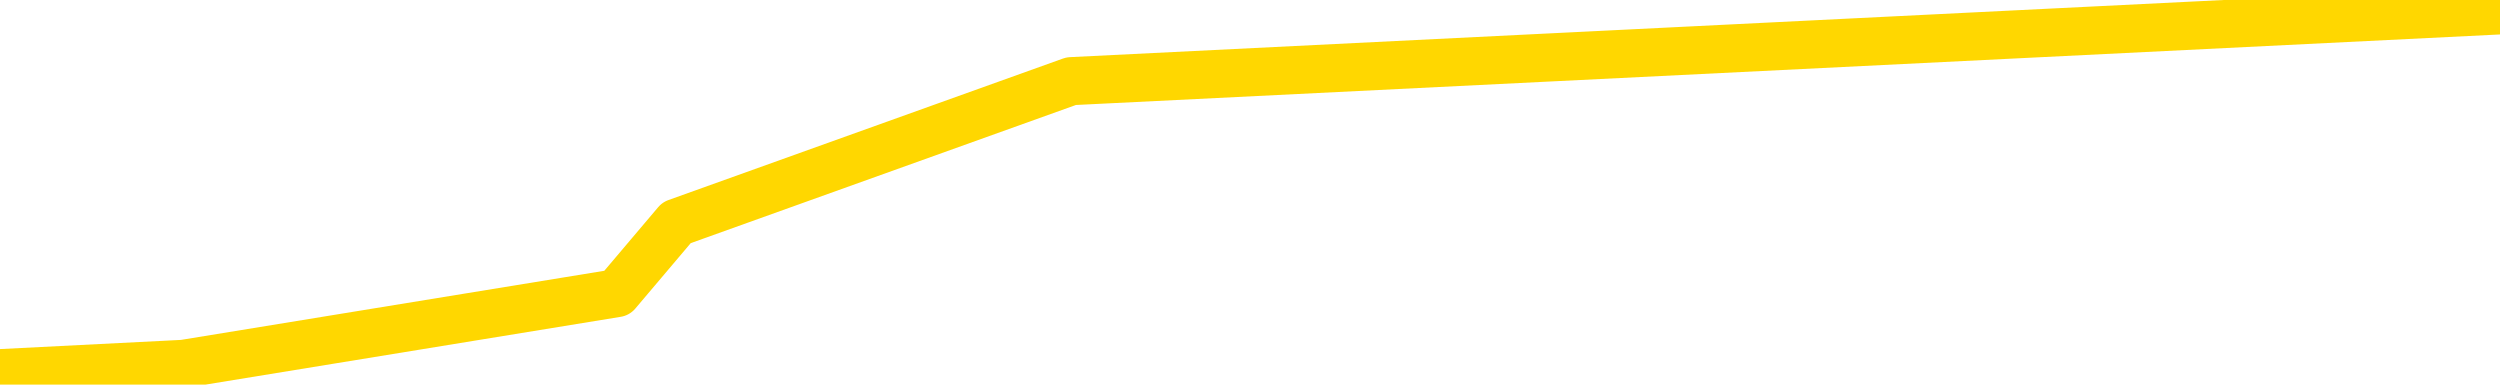 <svg xmlns="http://www.w3.org/2000/svg" version="1.1" viewBox="0 0 6500 1000">
	<path fill="none" stroke="gold" stroke-width="125" stroke-linecap="round" stroke-linejoin="round" d="M0 49476  L-282078 49476 L-279474 49292 L-277806 49108 L-259477 48740 L-259306 48373 L-252149 48005 L-252115 48005 L-238685 47821 L-235763 48005 L-222422 47454 L-218253 46718 L-217093 45799 L-216474 44880 L-214462 44329 L-210690 43961 L-210090 43593 L-209761 43226 L-209548 42858 L-209006 42490 L-207768 41020 L-206590 39549 L-203725 38079 L-203203 36608 L-198347 36240 L-195410 35873 L-195367 35505 L-195059 35137 L-194807 34770 L-192212 34402 L-187957 34402 L-187939 34402 L-186702 34402 L-184824 34402 L-182871 34034 L-181923 33667 L-181652 33299 L-181342 33115 L-181244 32931 L-180414 32931 L-178383 33115 L-178093 31461 L-175946 30726 L-175791 29623 L-172134 28520 L-171883 29071 L-171785 28887 L-171268 29439 L-169116 30358 L-168188 31277 L-166662 32196 L-165422 32196 L-163876 32012 L-160914 31645 L-159792 31277 L-159483 30909 L-158272 30726 L-155265 32748 L-155245 32564 L-154898 32380 L-154685 32196 L-154559 29623 L-154317 29255 L-154279 28887 L-154259 28520 L-154240 28152 L-154181 27784 L-154123 27417 L-154105 27049 L-153662 26681 L-152422 26314 L-150876 25946 L-147489 25579 L-141762 25395 L-141561 25211 L-139925 25027 L-138203 24843 L-136771 24659 L-136539 24476 L-135823 24292 L-129691 24108 L-129323 23740 L-129169 23373 L-128591 23005 L-128298 22637 L-127331 22270 L-127021 21902 L-126422 21534 L-124816 21534 L-124081 21534 L-123771 21718 L-123003 21718 L-120967 21351 L-120541 20983 L-119729 20799 L-112300 20431 L-111777 20064 L-111604 19696 L-110868 19329 L-109301 18961 L-108895 18777 L-106670 18409 L-105722 18226 L-105297 18042 L-104967 18042 L-103923 17858 L-101815 17490 L-101563 17123 L-100944 16755 L-100131 16571 L-98023 16204 L-97975 15836 L-96047 15468 L-95721 15101 L-95586 14733 L-95083 14549 L-93670 14181 L-93167 13446 L-92645 12895 L-89086 12159 L-88351 11424 L-85926 11424 L-84636 11056 L-84229 10873 L-81077 10873 L-80922 10873 L-80902 11056 L-80535 11056 L-79277 11240 L-78562 11424 L-77672 11424 L-77265 11424 L-76337 11424 L-75228 11240 L-74925 11976 L-68676 12343 L-67729 12711 L-66102 13079 L-65601 13262 L-61925 13446 L-61093 13630 L-57139 13814 L-55728 13262 L-53238 12895 L-52562 12527 L-52523 12343 L-51652 12343 L-48441 12159 L-45578 11976 L-44610 11792 L-43489 11424 L-43470 11056 L-41845 10689 L-41380 10137 L-41289 9954 L-34919 9770 L-33971 9586 L-31514 9402 L-30641 9034 L-29405 8851 L-27404 8667 L-27006 8299 L-25570 7931 L-23544 7748 L-23331 7380 L-22151 7196 L-20642 7012 L-20622 6829 L-18610 6645 L-17740 6277 L-16870 6093 L-16285 5726 L-15748 5358 L-15090 4990 L-13852 4623 L-13291 4439 L-12110 4255 L-10872 4071 L-10834 3887 L-10447 3704 L-9905 3336 L-9132 3152 L-8009 2968 L-5920 2601 L-5587 2233 L-5301 1865 L-4372 1681 L-3889 1314 L-3154 1130 L477 946 L1604 762 L1759 579 L2785 211 L6500 27" />
</svg>
